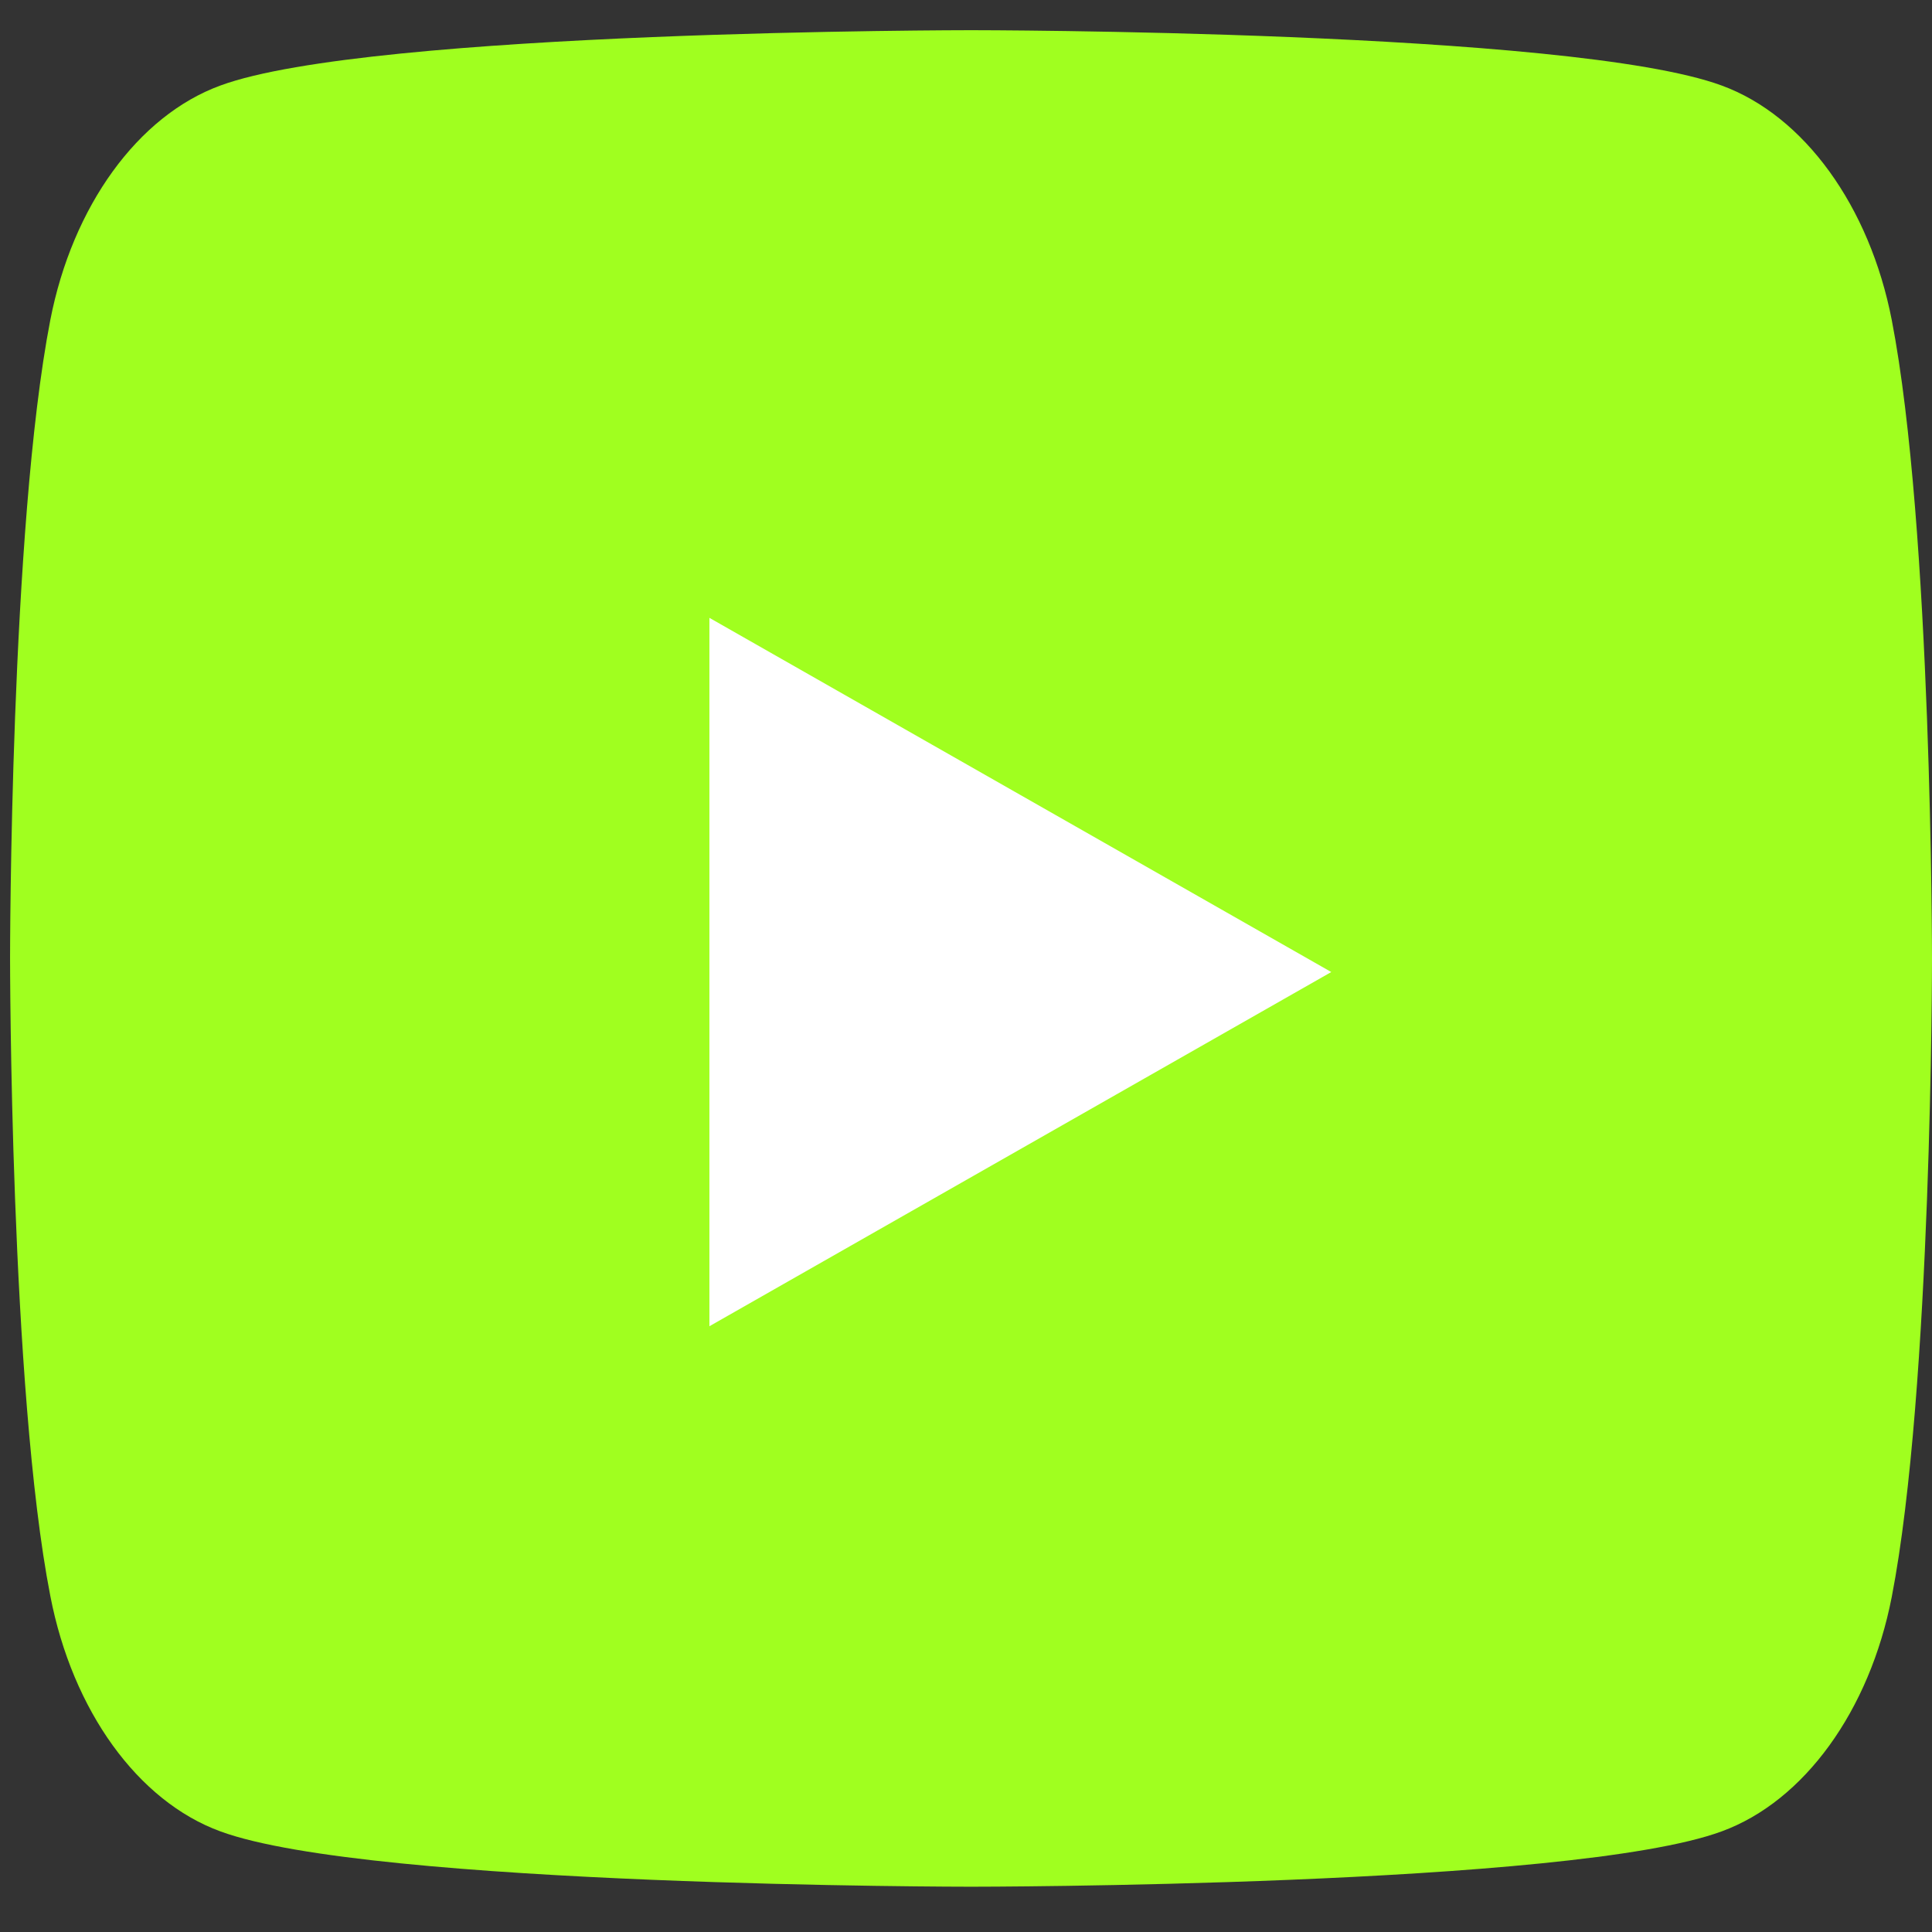 <?xml version="1.0" encoding="utf-8"?>
<!-- Generator: Adobe Illustrator 23.0.2, SVG Export Plug-In . SVG Version: 6.00 Build 0)  -->
<svg version="1.1" id="Layer_1" xmlns="http://www.w3.org/2000/svg" xmlns:xlink="http://www.w3.org/1999/xlink" x="0px" y="0px"
	 viewBox="0 0 192 192" style="enable-background:new 0 0 192 192;" xml:space="preserve">
<rect x="0" y="0" width="192" height="192" fill="#333333" stroke="none"/>
<style type="text/css">
	.st0{clip-path:url(#SVGID_2_);fill:#A0FF1F;}
	.st1{fill:#FFFFFF;}
</style>
<g id="XMLID_184_">
	<g>
		<defs>
			<rect id="SVGID_1_" x="1" y="3" width="191" height="191"/>
		</defs>
		<clipPath id="SVGID_2_">
			<use xlink:href="#SVGID_1_"  style="overflow:visible;"/>
		</clipPath>
		<path id="XMLID_182_" class="st0" d="M188,31.8c-2.2-11.3-8.7-20.3-16.9-23.3C156.2,3,96.5,3,96.5,3S36.8,3,21.9,8.5
			c-8.2,3-14.7,12-16.9,23.3C1,52.4,1,95.2,1,95.2s0,42.9,4,63.4C7.2,170,13.7,179,21.9,182c14.9,5.5,74.6,5.5,74.6,5.5
			s59.7,0,74.6-5.5c8.2-3,14.7-12,16.9-23.3c4-20.6,4-63.4,4-63.4S192,52.4,188,31.8z"/>
	</g>
	<polygon id="XMLID_1355_" class="st1" points="70.5,131.8 132.3,96.6 70.5,61.4 	"/>
</g>
</svg>

